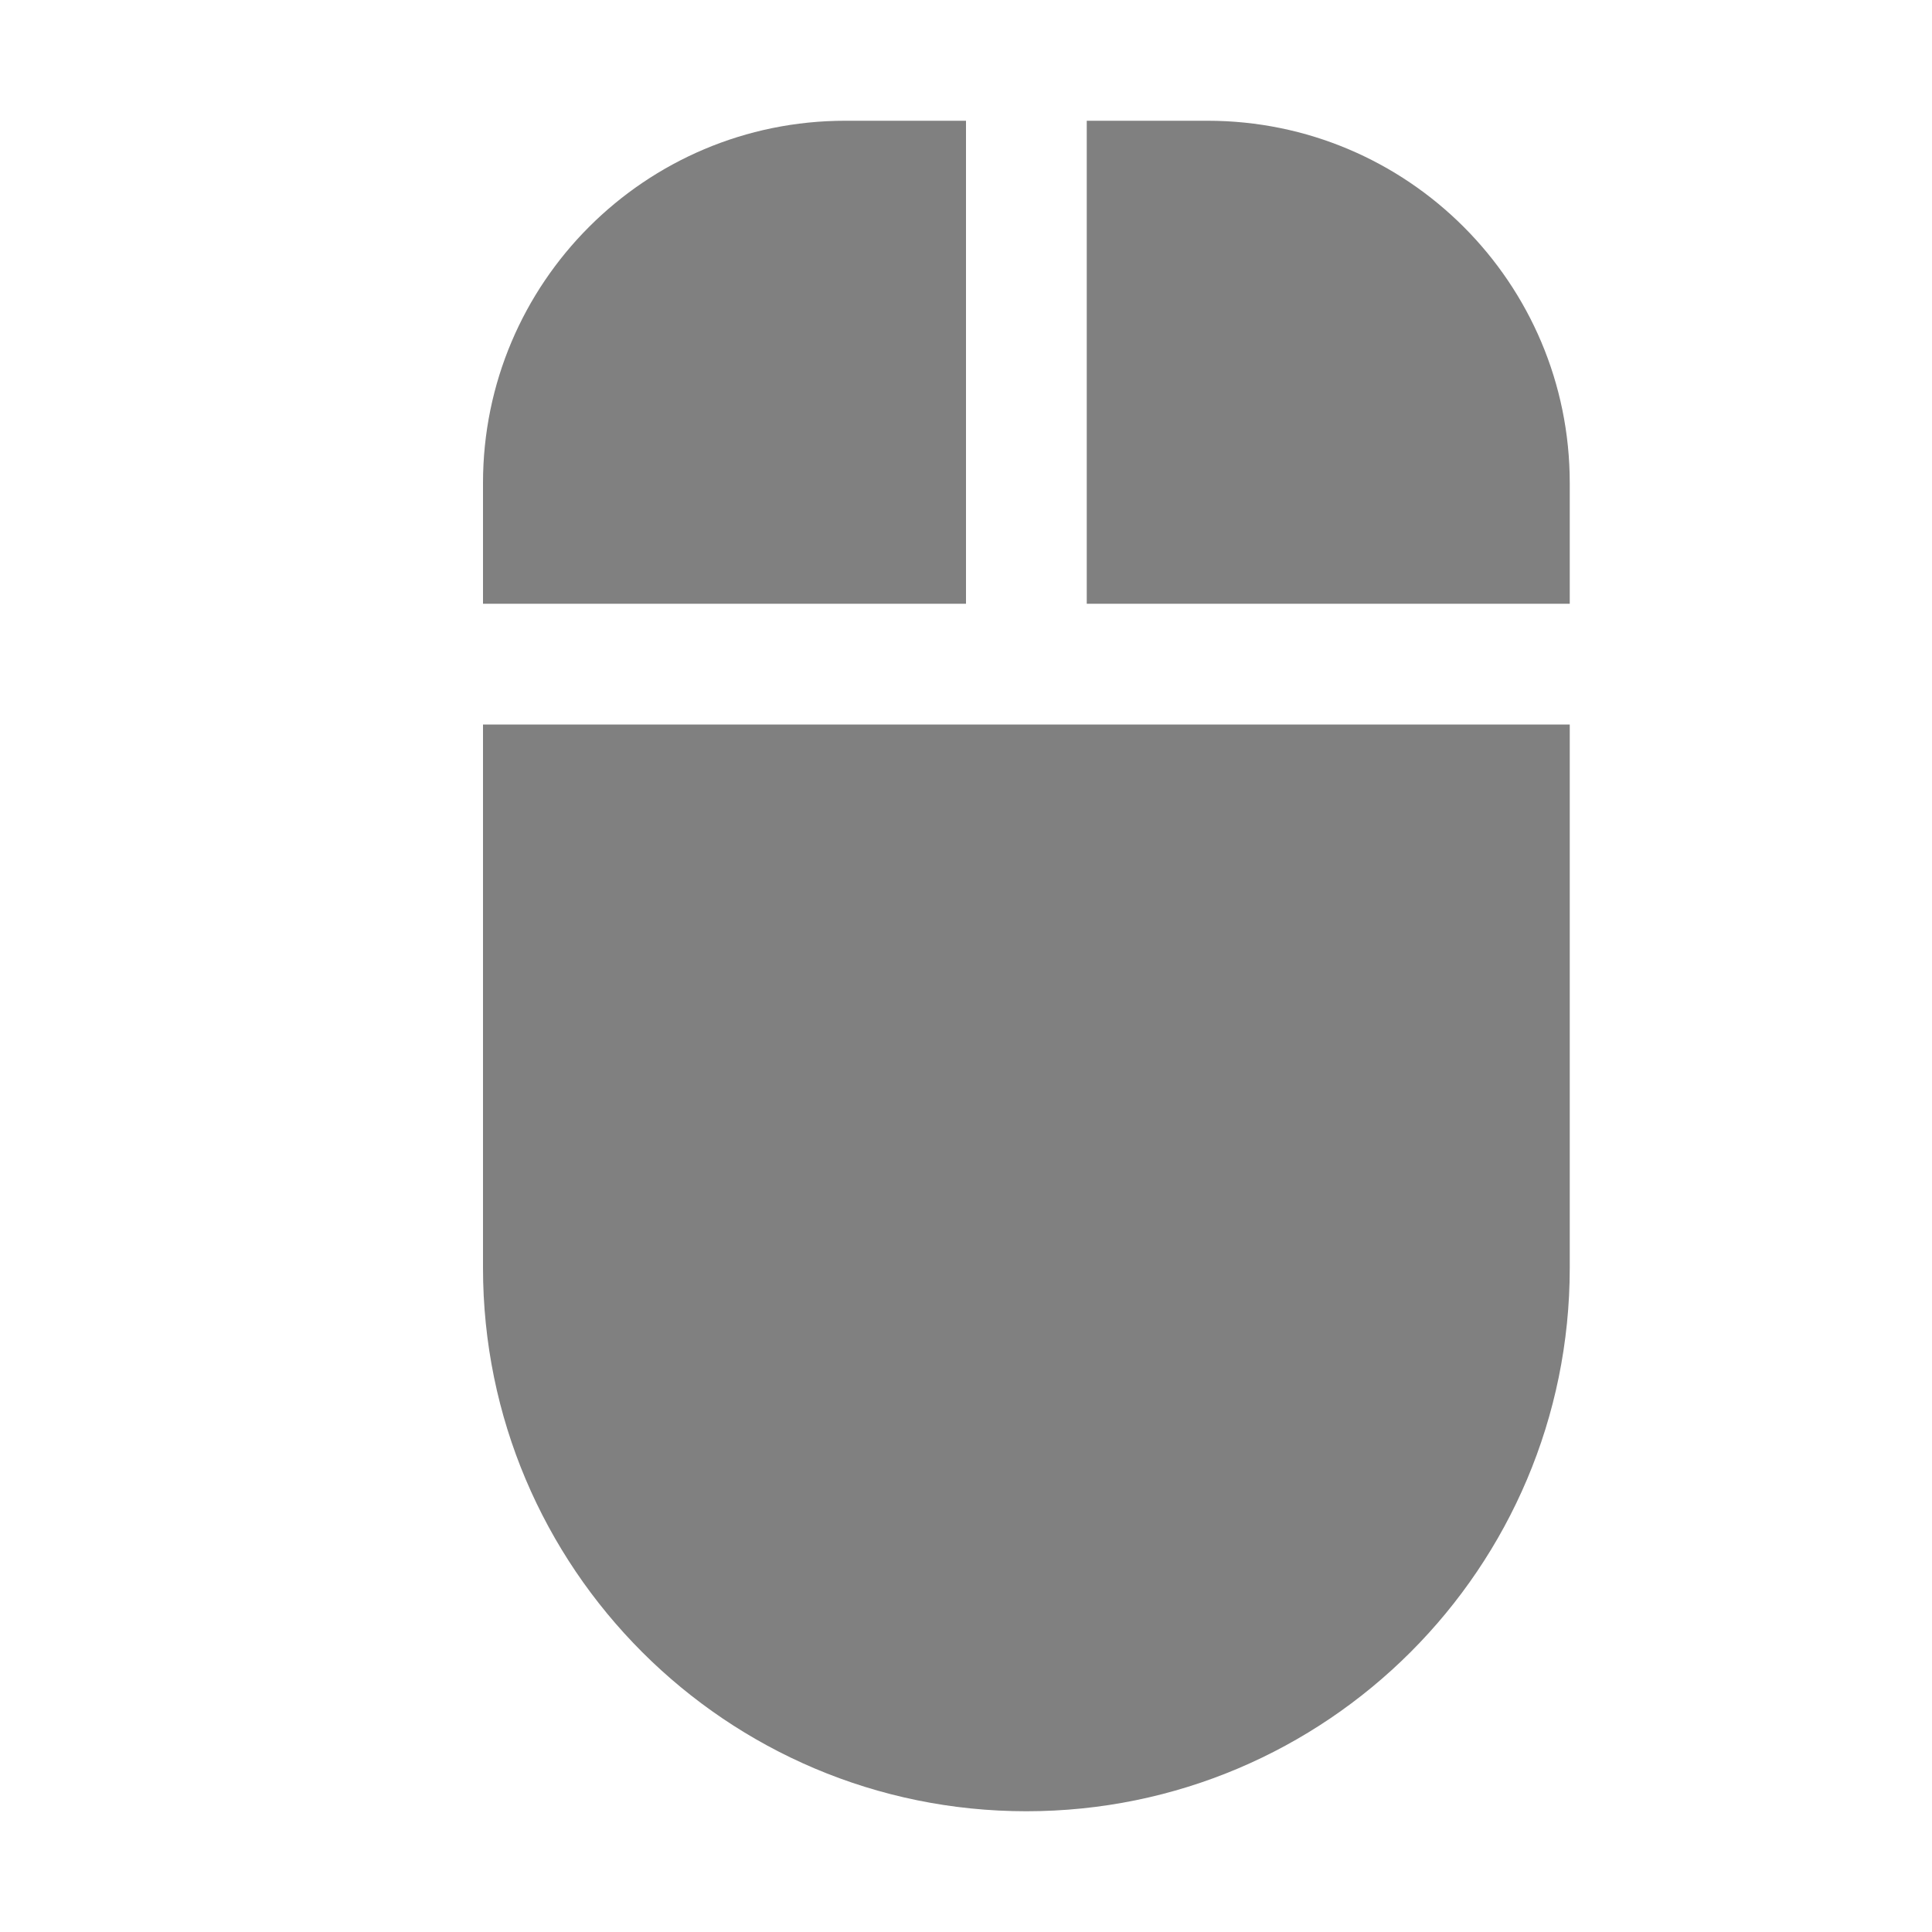 <?xml version="1.0" encoding="UTF-8" standalone="no"?>
<svg
   height="300px"
   width="300px"
   fill="#000000"
   version="1.1"
   x="0px"
   y="0px"
   viewBox="0 0 16 16"
   style="enable-background:new 0 0 16 16;"
   xml:space="preserve"
   id="svg10"
   sodipodi:docname="mouse.svg"
   inkscape:version="1.1 (c68e22c387, 2021-05-23)"
   xmlns:inkscape="http://www.inkscape.org/namespaces/inkscape"
   xmlns:sodipodi="http://sodipodi.sourceforge.net/DTD/sodipodi-0.dtd"
   xmlns="http://www.w3.org/2000/svg"
   xmlns:svg="http://www.w3.org/2000/svg"
   xmlns:rdf="http://www.w3.org/1999/02/22-rdf-syntax-ns#"
   xmlns:cc="http://creativecommons.org/ns#"
   xmlns:dc="http://purl.org/dc/elements/1.1/"><defs
   id="defs14" /><sodipodi:namedview
   pagecolor="#ffffff"
   bordercolor="#666666"
   borderopacity="1"
   objecttolerance="10"
   gridtolerance="10"
   guidetolerance="10"
   inkscape:pageopacity="0"
   inkscape:pageshadow="2"
   inkscape:window-width="2560"
   inkscape:window-height="1017"
   id="namedview12"
   showgrid="false"
   inkscape:zoom="2.8333333"
   inkscape:cx="141.70588"
   inkscape:cy="149.82353"
   inkscape:window-x="-8"
   inkscape:window-y="-8"
   inkscape:window-maximized="1"
   inkscape:current-layer="svg10"
   inkscape:pagecheckerboard="0" />
	 <style
   id="style938"
   type="text/css">
	.Red{fill:#D11C1C;}
	.Yellow{fill:#FFB115;}
	.Blue{fill:#1177D7;}
	.Green{fill:#039C23;}
	.Black{fill:#727272;}
	.White{fill:#FFFFFF;}
	.st0{opacity:0.5;}
	.st1{opacity:0.75;}
	.st2{opacity:0.35;}
	.st3{opacity:0.65;}
</style>
	 <g
   id="g8"
   style="fill:#808080;fill-opacity:1"><path
     d="M 7,1 H 8 V 5 H 4 V 4 C 4,2.343 5.343,1 7,1 Z"
     id="path2"
     style="fill:#808080;fill-opacity:1"
     class="Black" /><path
     d="m 9,5 h 4 V 4 C 13,2.343 11.657,1 10,1 H 9 Z"
     id="path4"
     style="fill:#808080;fill-opacity:1"
     class="Black" /><path
     d="M 13,10.5 C 13,12.985 10.985,15 8.5,15 6.015,15 4,12.985 4,10.5 V 6 h 9 z"
     id="path6"
     style="fill:#808080;fill-opacity:1"
     class="Black" /></g></svg>

